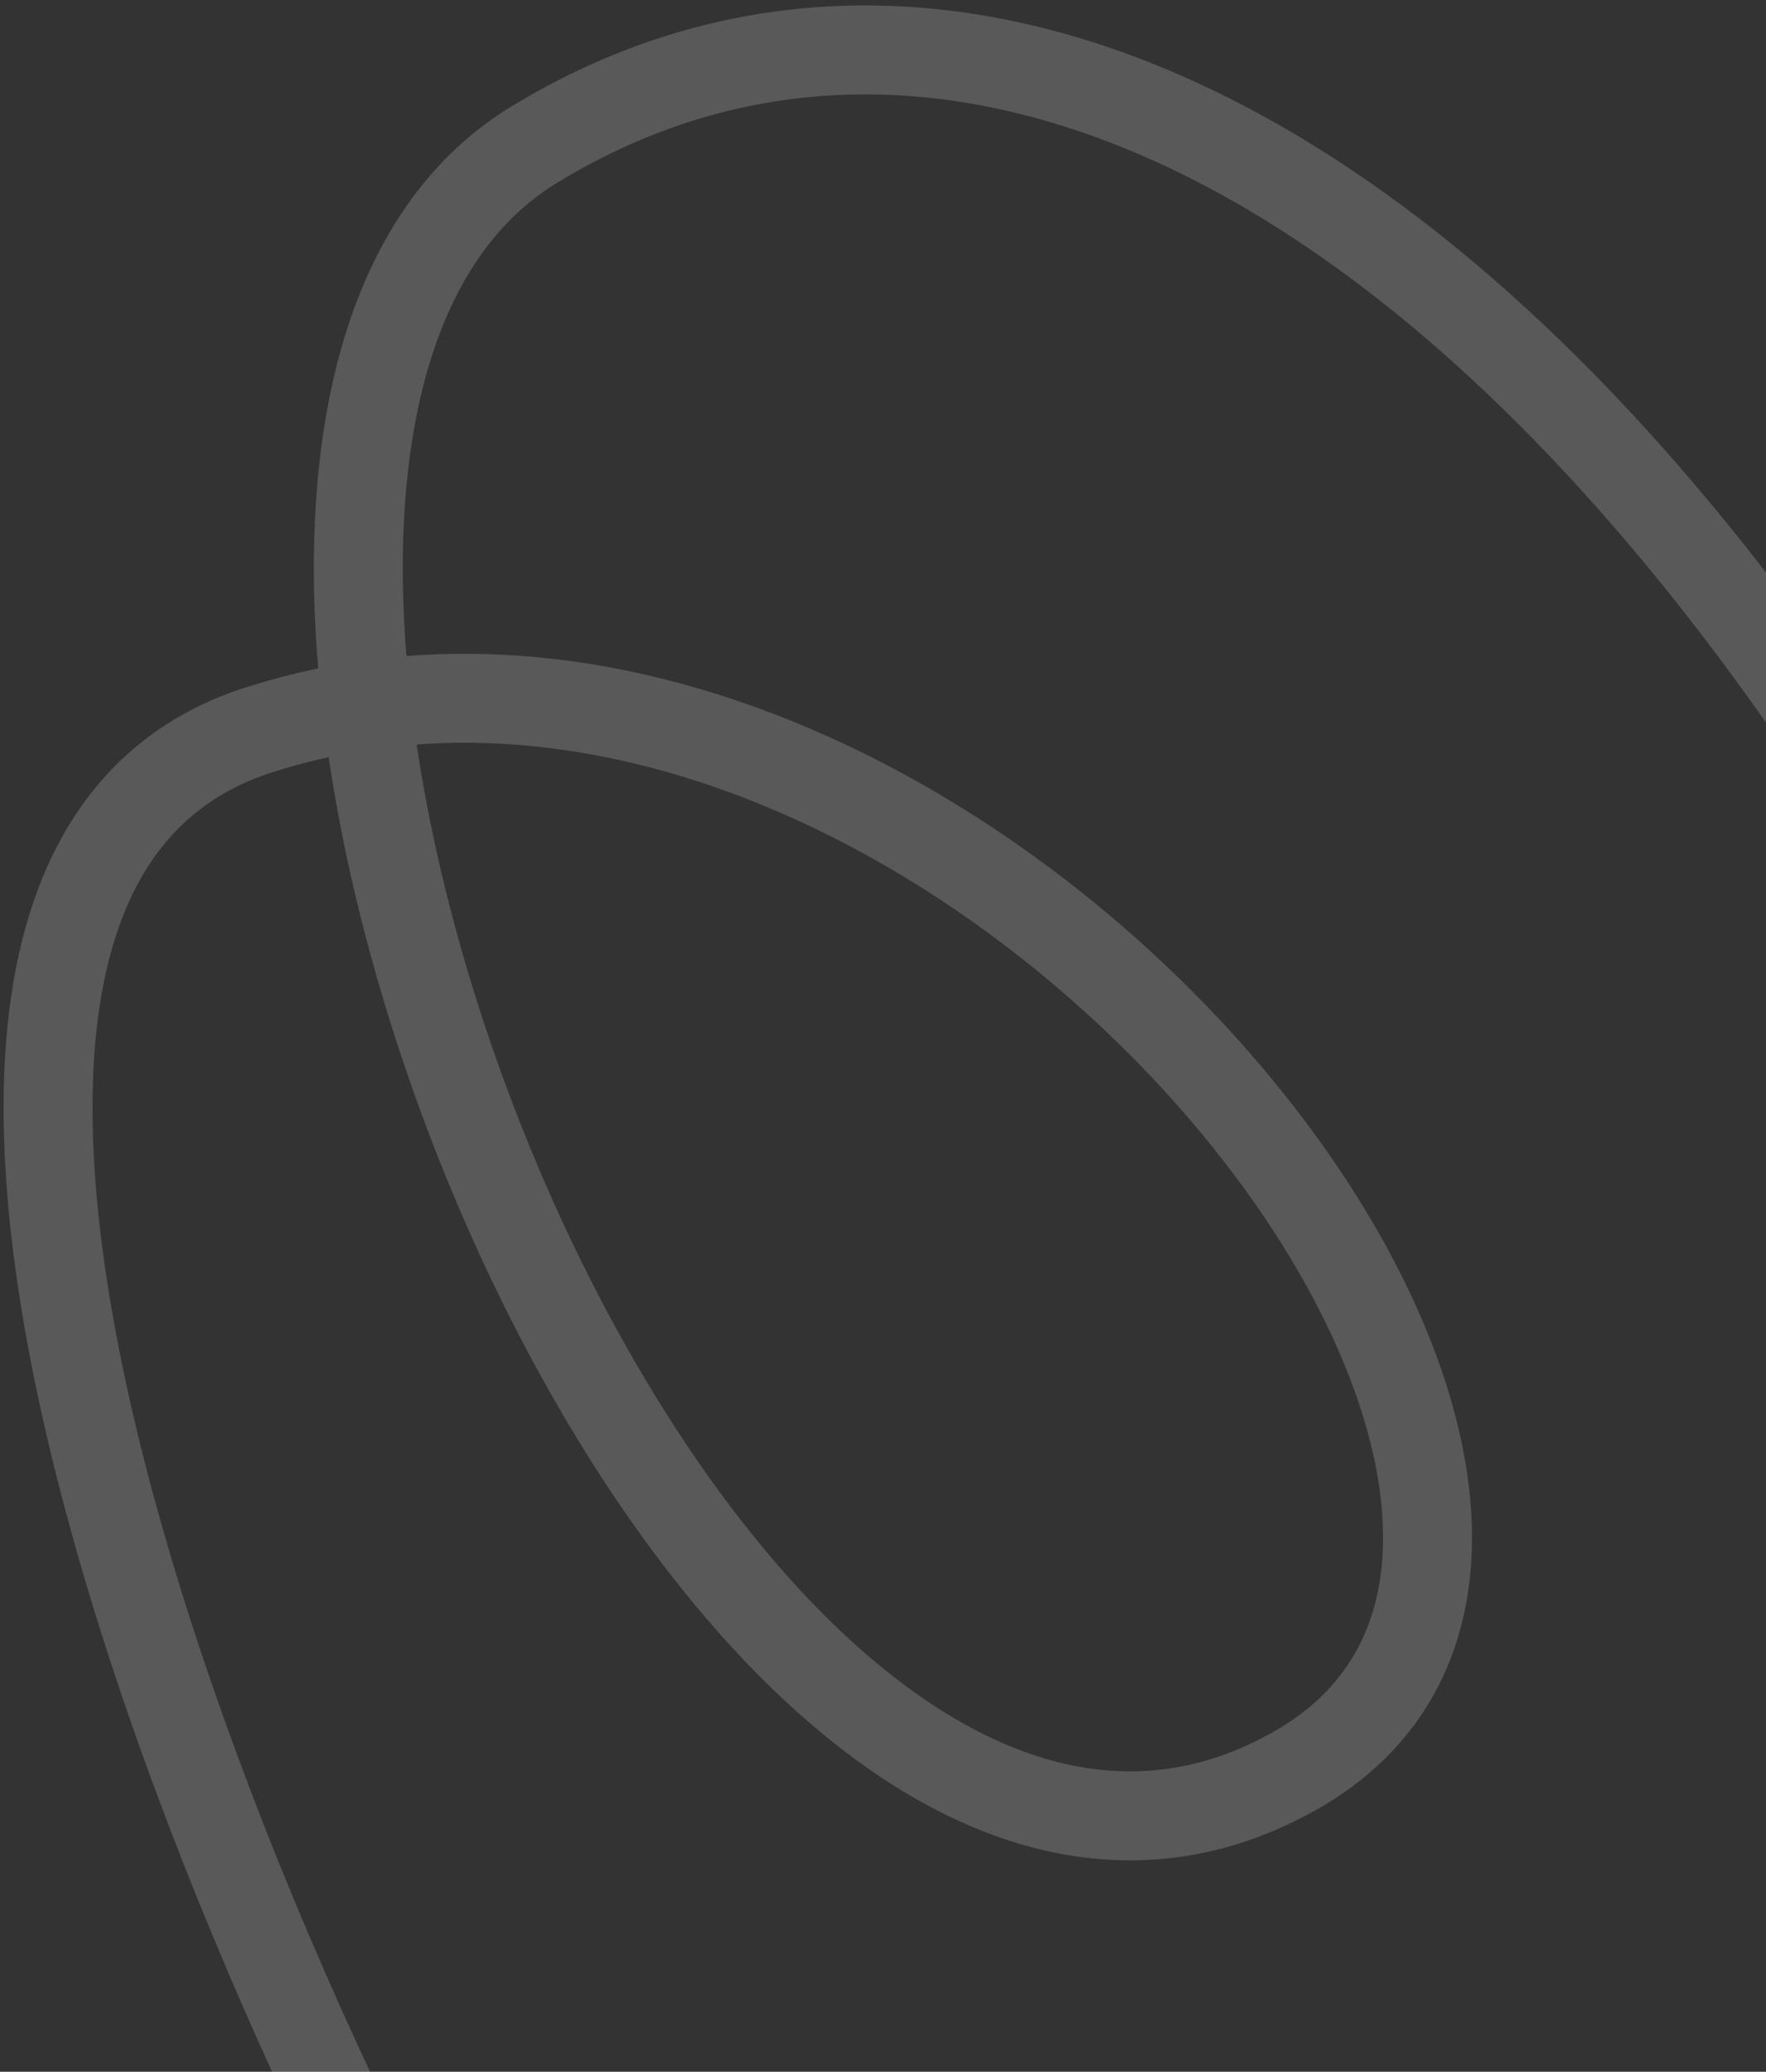 <svg width="278" height="326" fill="none" xmlns="http://www.w3.org/2000/svg"><rect width="100%" height="100%" fill="#333333" stroke="none"/><path d="M91.038 397.779C57.026 354.862-44.324 142.037 40.756 114.854c109.172-34.88 234.207 123.467 163.172 163.739-94.05 53.321-198.39-207.81-119.94-255.766 78.45-47.956 189.685 17.294 271.39 224.607" stroke="#F2F2F2" stroke-opacity=".2" stroke-width="14" stroke-linecap="round"/></svg>